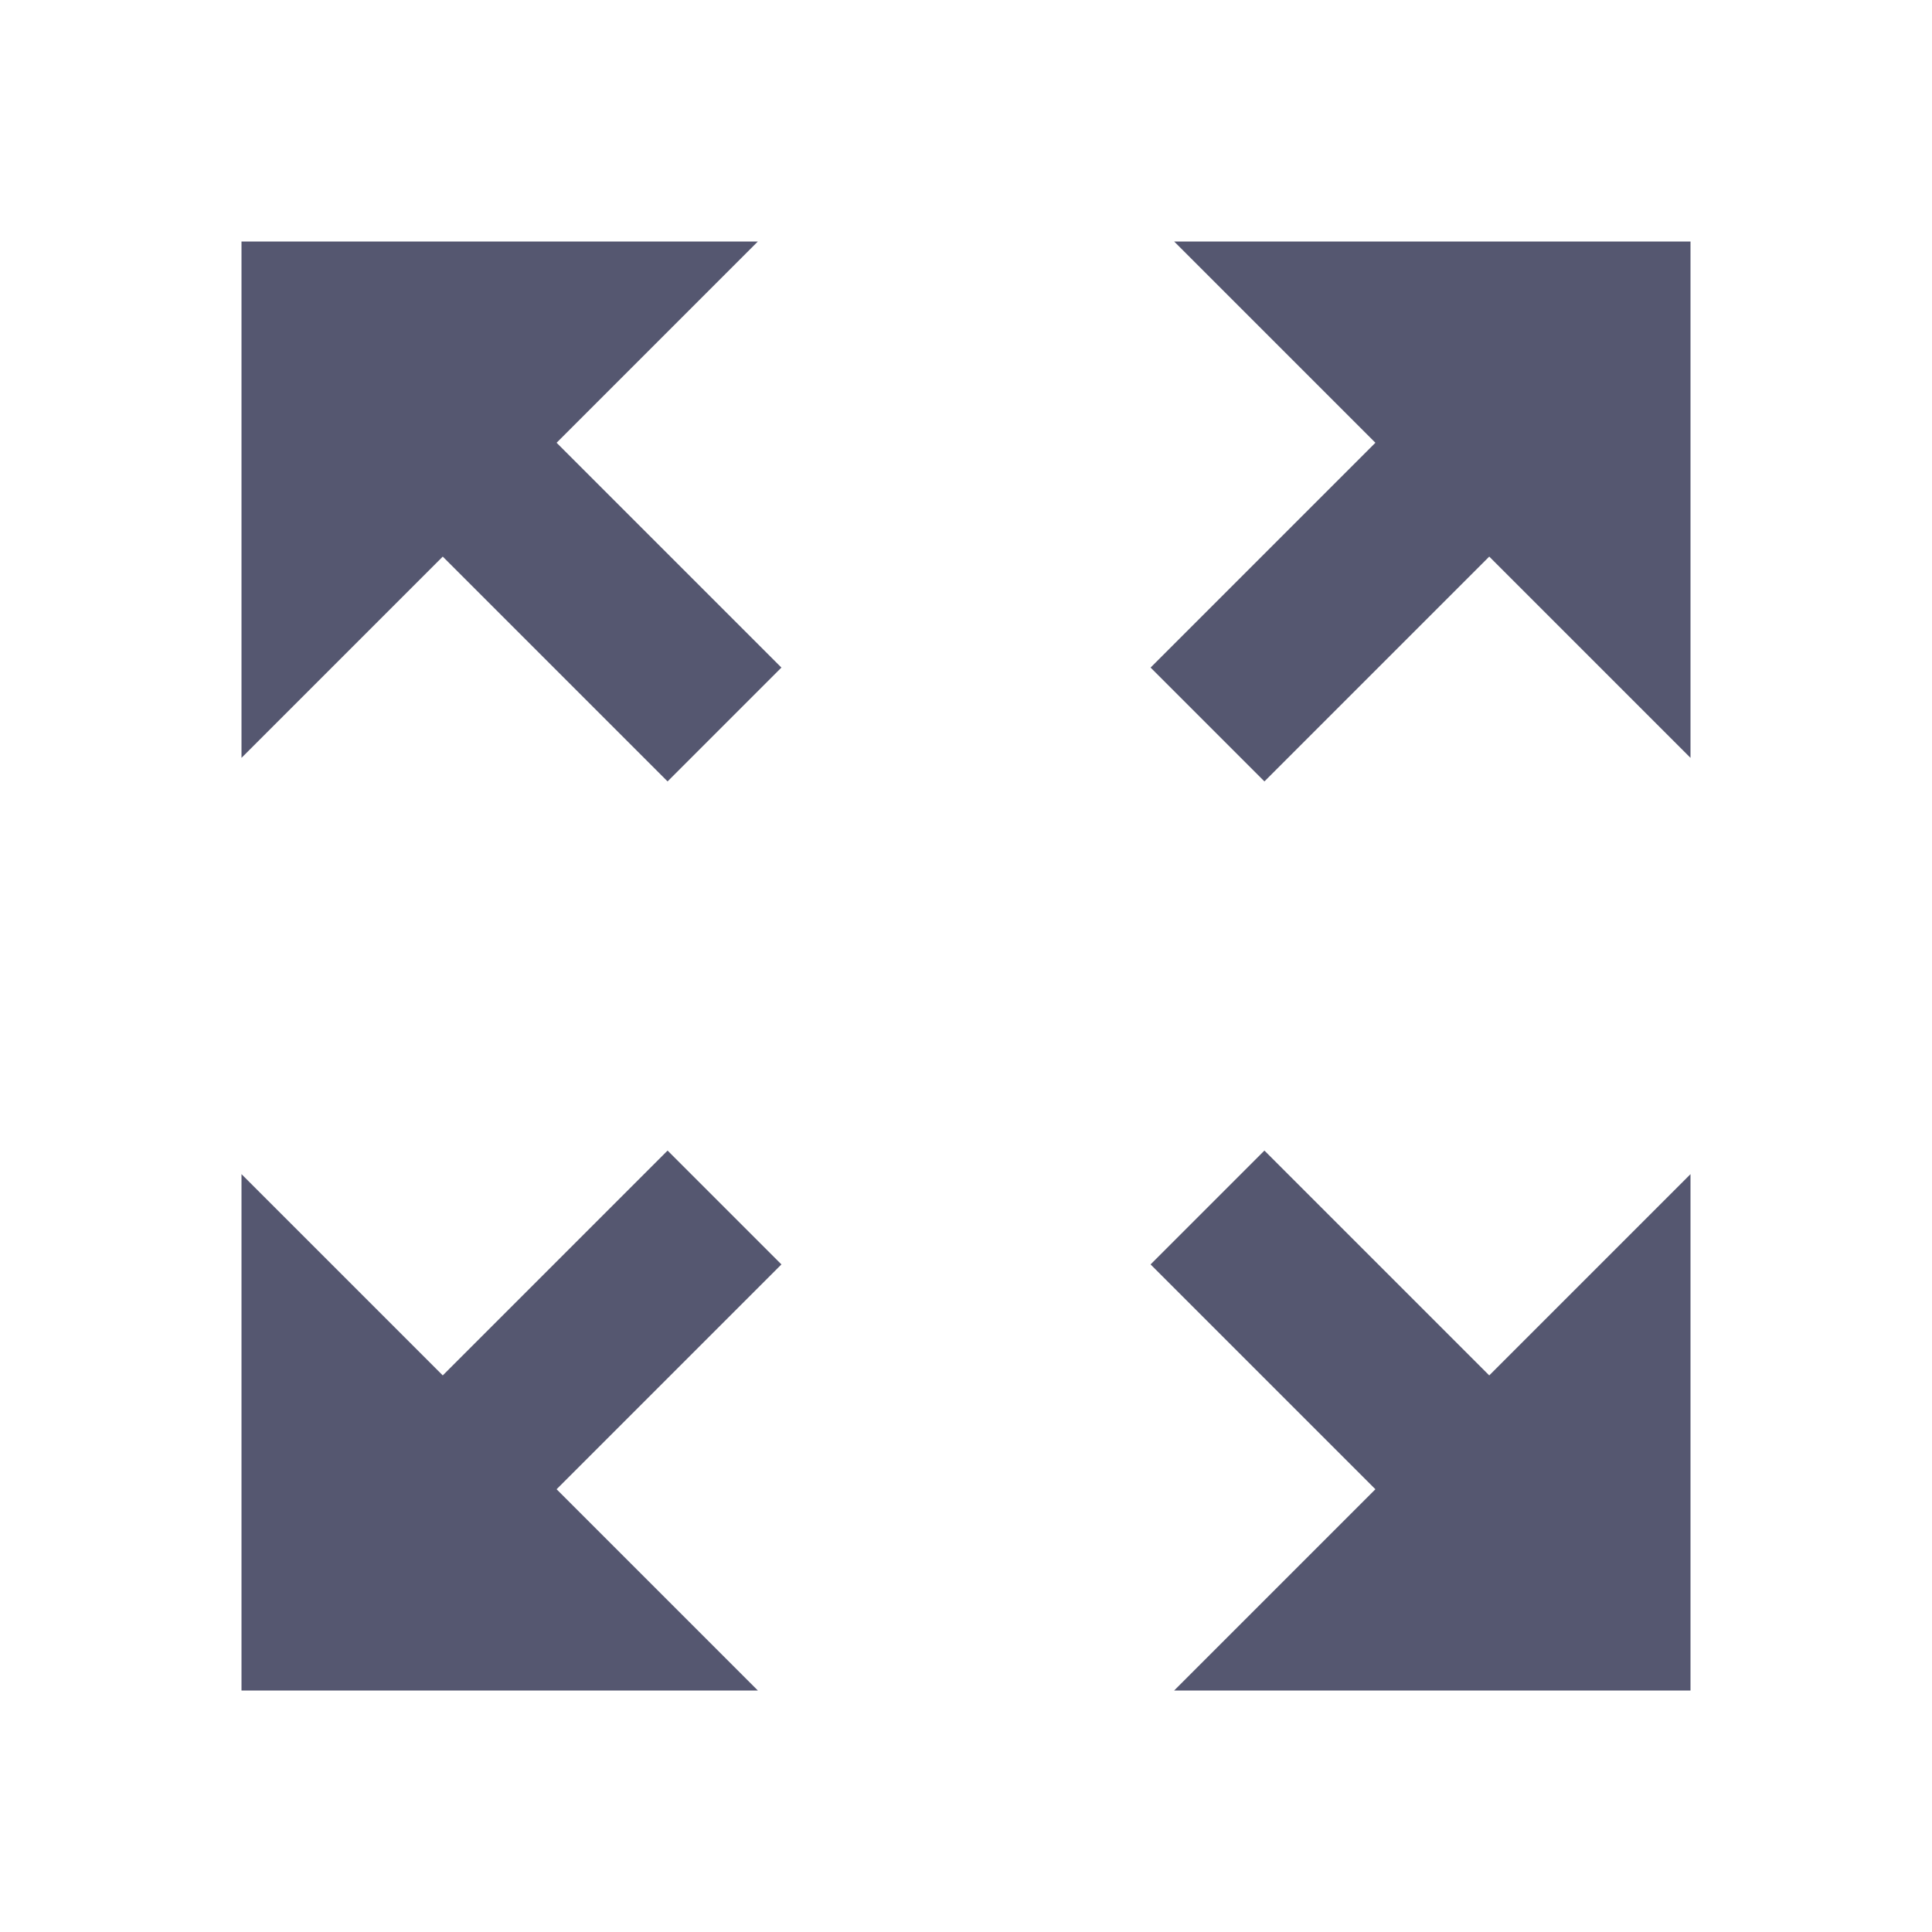 <svg width="24" height="24" viewBox="0 0 24 24" fill="none" xmlns="http://www.w3.org/2000/svg">
<path d="M9 9L5.5 5.5M9 15L5.5 18.5M15 15L18.5 18.5M15 9L18.5 5.5M18.5 5.5L17 4H20V7L18.5 5.5ZM18.5 18.5L20 17V20H17L18.5 18.5ZM5.5 18.5L7 20H4V17L5.5 18.5ZM5.5 5.5L4 7V4H7L5.5 5.5Z" stroke="#555770" stroke-width="2"/>
</svg>
